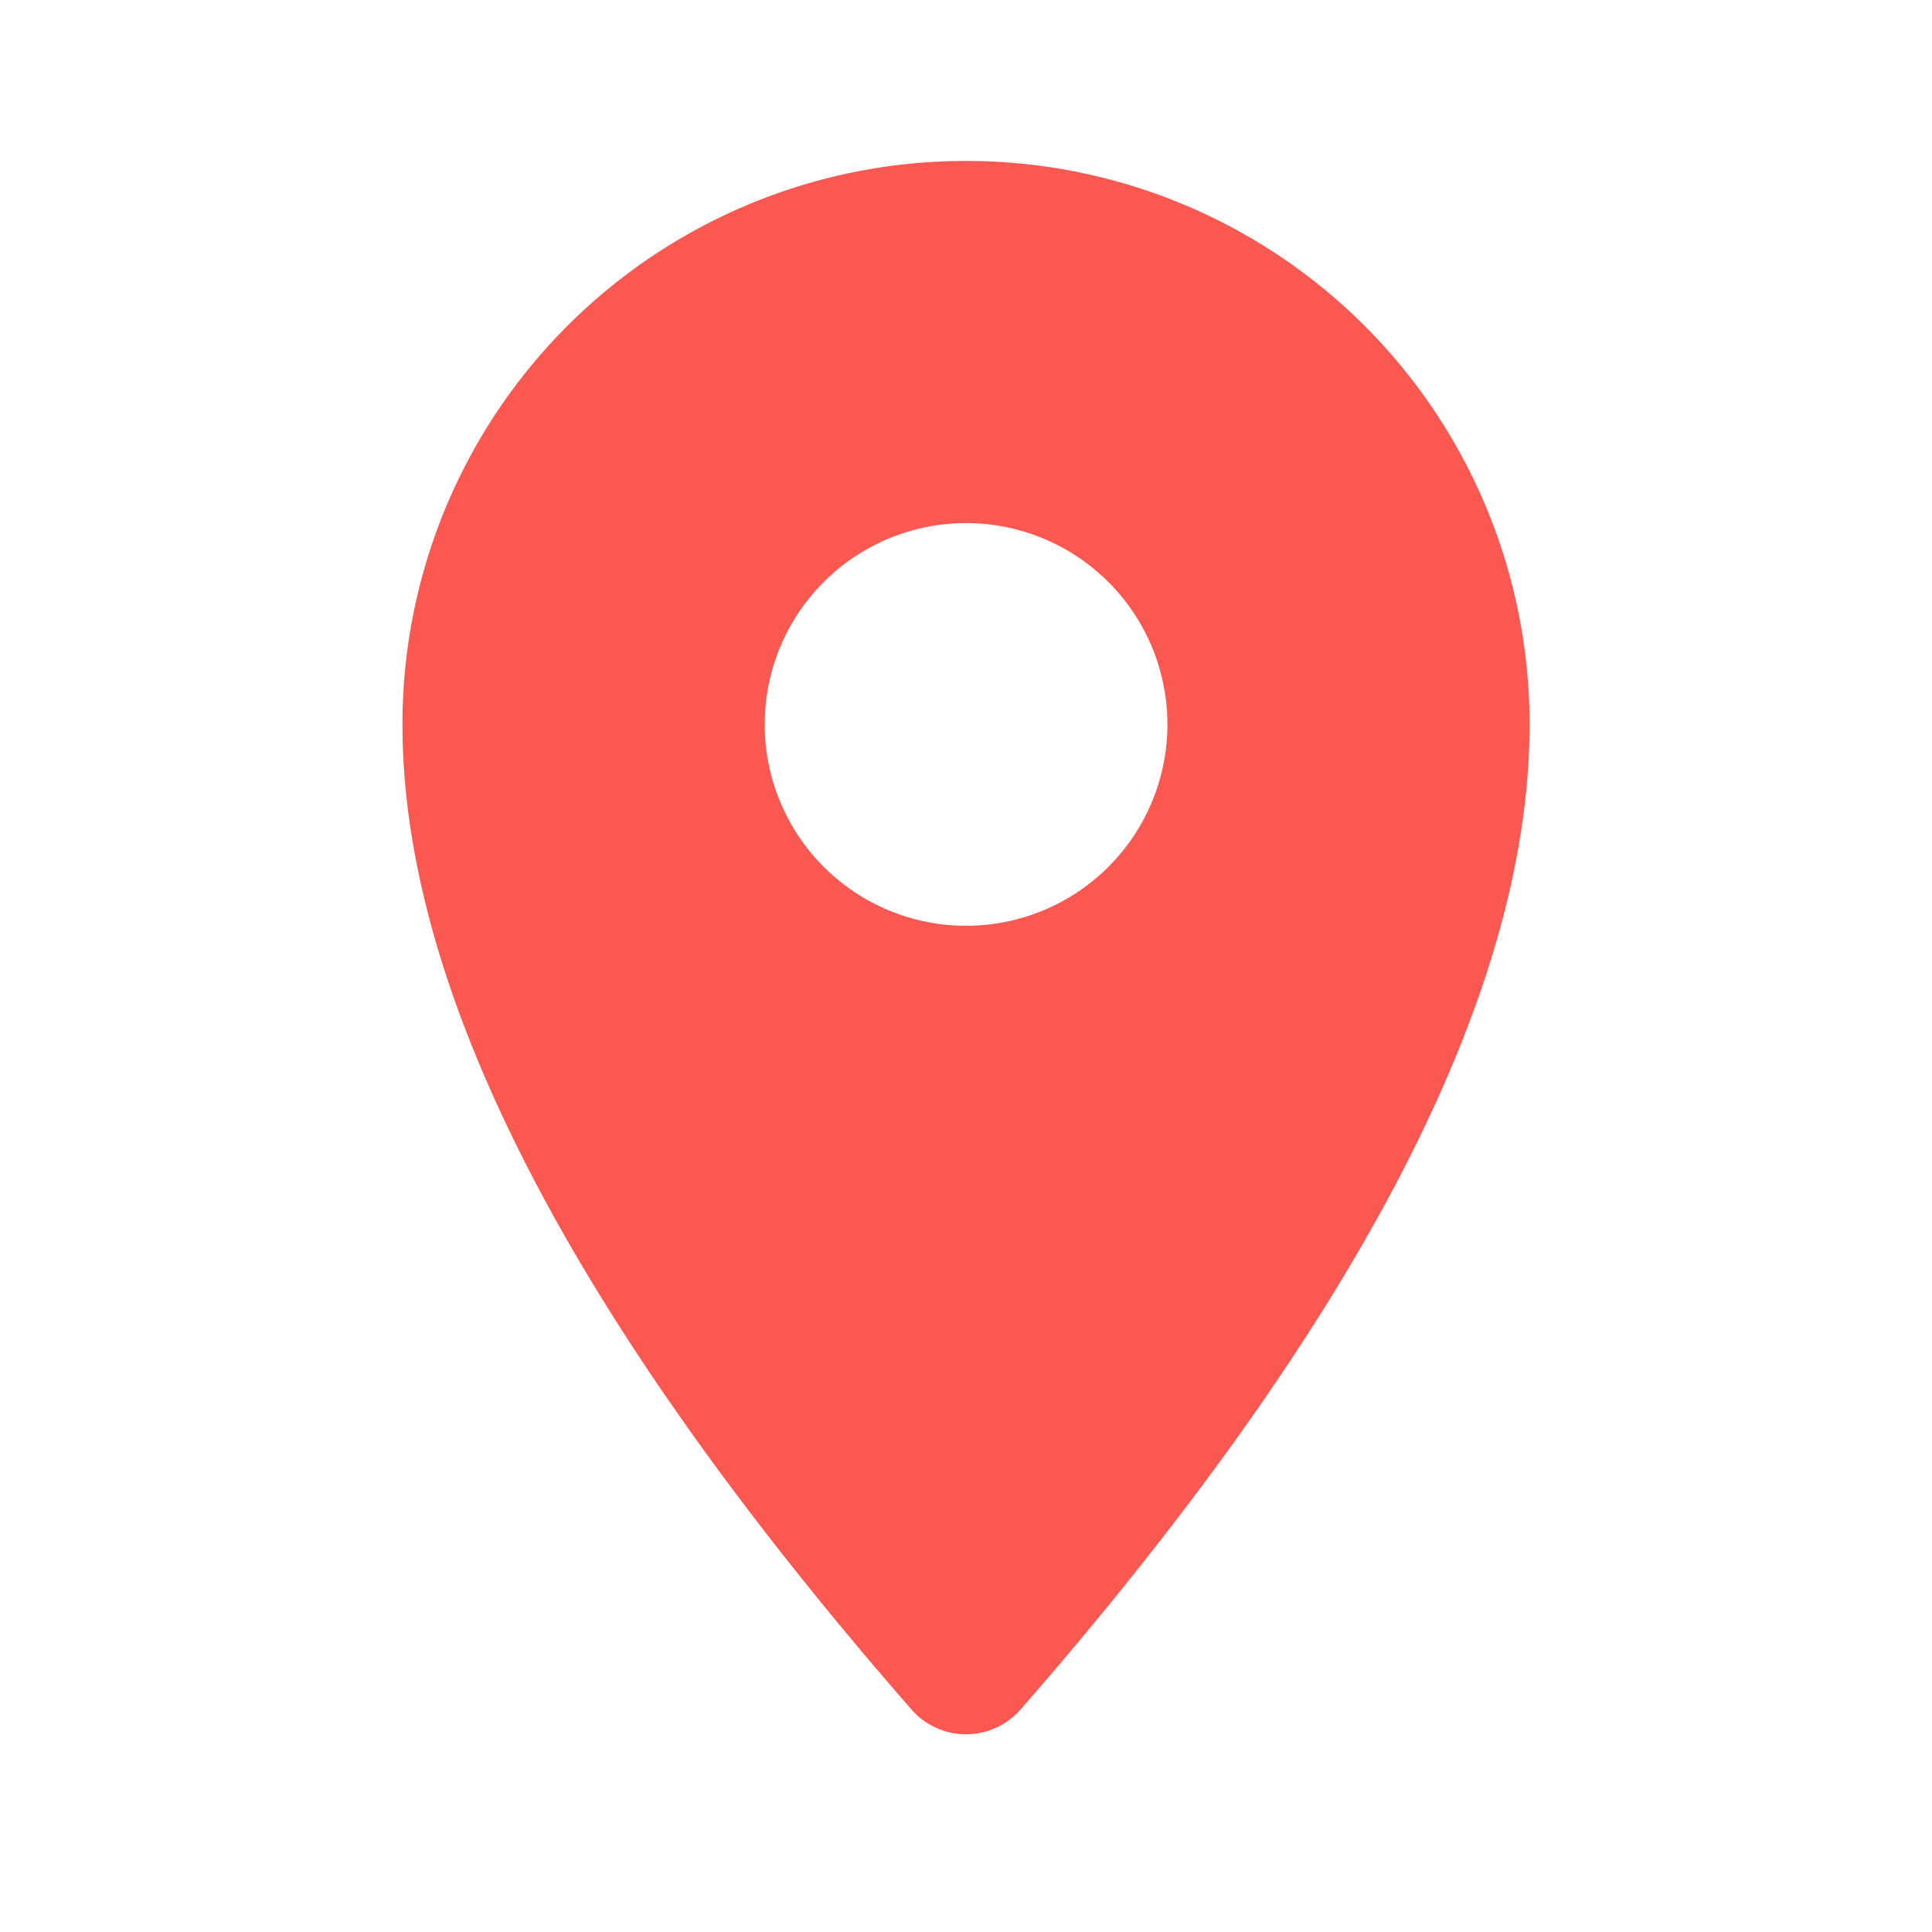 <svg width="16" height="16" xmlns="http://www.w3.org/2000/svg">
    <path d="M8 1.333A4.663 4.663 0 0 0 3.333 6c0 2.217 1.405 4.937 4.215 8.157a.6.6 0 0 0 .904 0c2.81-3.22 4.215-5.94 4.215-8.157A4.663 4.663 0 0 0 8 1.333zm0 6.334a1.667 1.667 0 1 1 .001-3.335A1.667 1.667 0 0 1 8 7.667z" fill="#FA5851" fill-rule="evenodd"/>
</svg>
